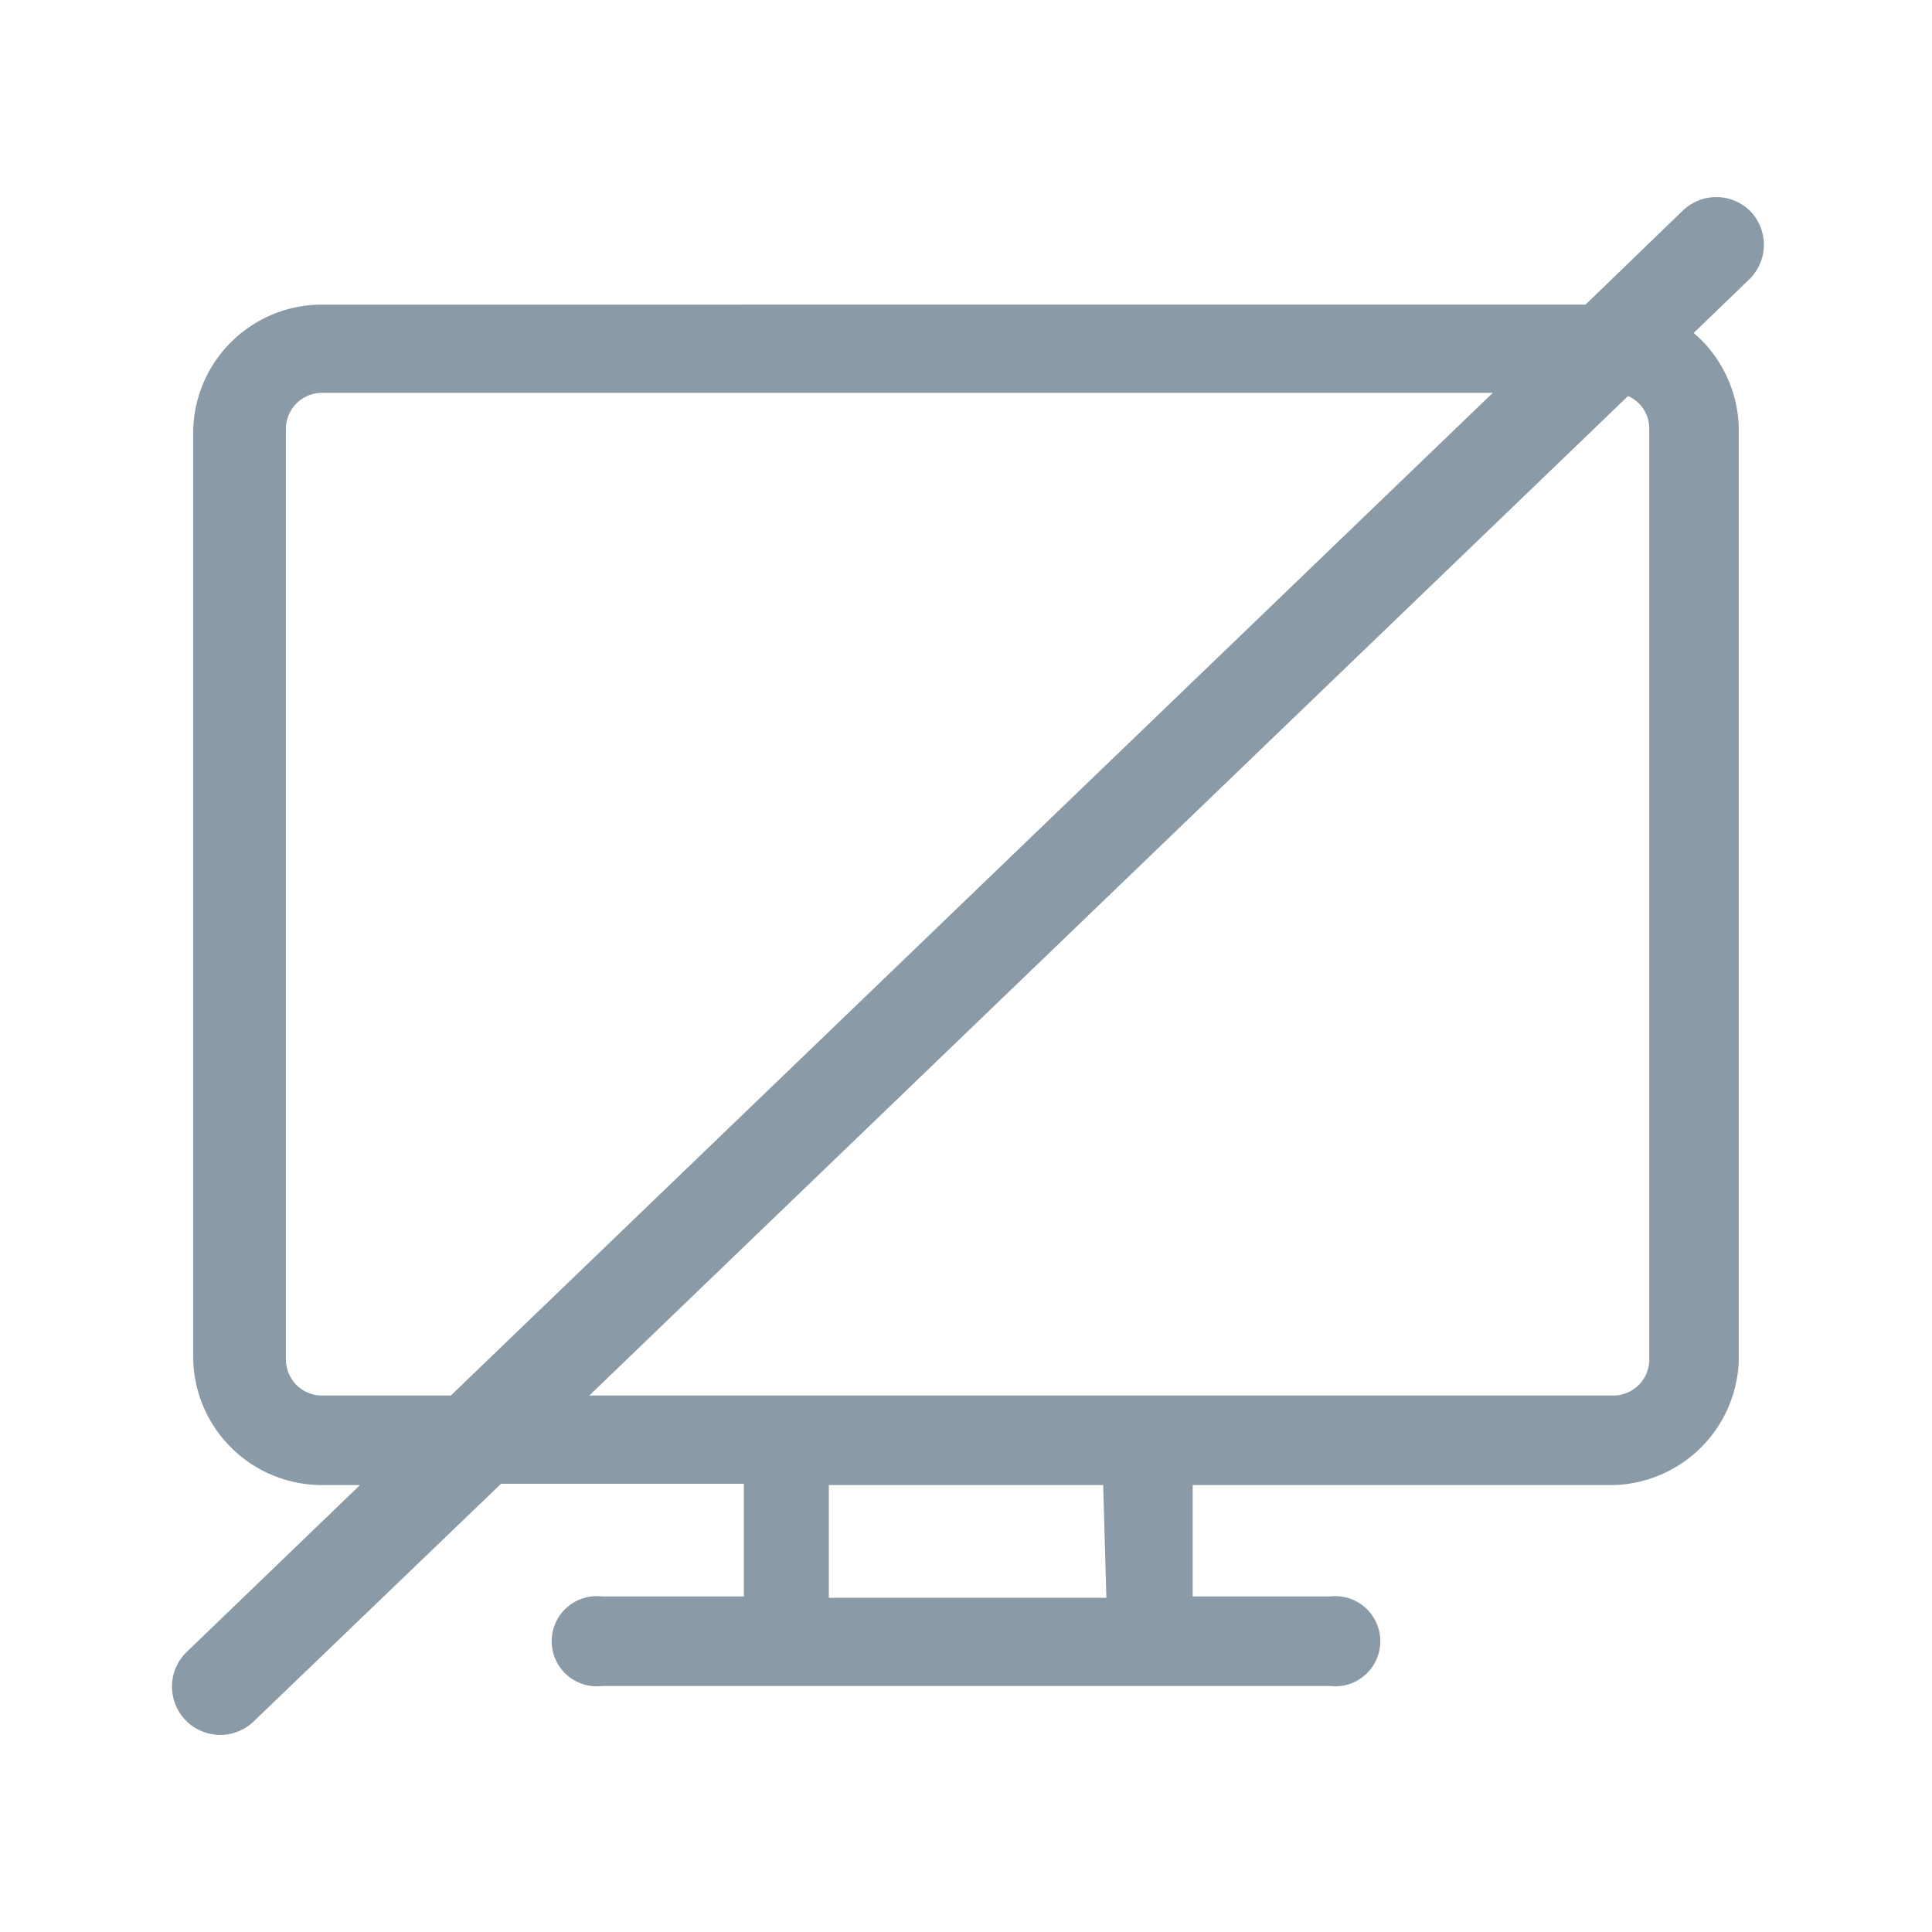 <svg xmlns="http://www.w3.org/2000/svg" viewBox="0 0 30 30"><defs><style>.cls-1{fill:none;}.cls-2{fill:#8a9aa7;}</style></defs><title>icon-bbb</title><g id="Layer_3" data-name="Layer 3"><rect class="cls-1" x="12.87" y="23.06" width="4.27" height="1.75"/><path class="cls-1" d="M25.05,6.1H5a.56.56,0,0,0-.56.56V21.11a.56.56,0,0,0,.56.56h20.1a.56.56,0,0,0,.56-.56V6.66A.56.56,0,0,0,25.05,6.1Z"/><path class="cls-2" d="M27.18,3.28a.75.75,0,0,0-1.06,0l-1.5,1.45H5A2,2,0,0,0,3,6.66V21.11a2,2,0,0,0,2,1.95h.59l-2.7,2.6a.75.75,0,0,0,0,1.06.75.75,0,0,0,1.06,0l3.83-3.68h3.77v1.75H9.35a.7.7,0,1,0,0,1.39h11.3a.7.7,0,1,0,0-1.39H18.52V23.06h6.53A2,2,0,0,0,27,21.11V6.66a2,2,0,0,0-.7-1.49l.86-.83A.75.75,0,0,0,27.18,3.28ZM5,21.67a.56.56,0,0,1-.56-.56V6.66A.56.56,0,0,1,5,6.1H23.18L7,21.67Zm12.18,3.14H12.87V23.06h4.26ZM25.61,6.66V21.11a.56.56,0,0,1-.56.56H9.15L25.28,6.15A.55.55,0,0,1,25.61,6.66Z"/></g></svg>
